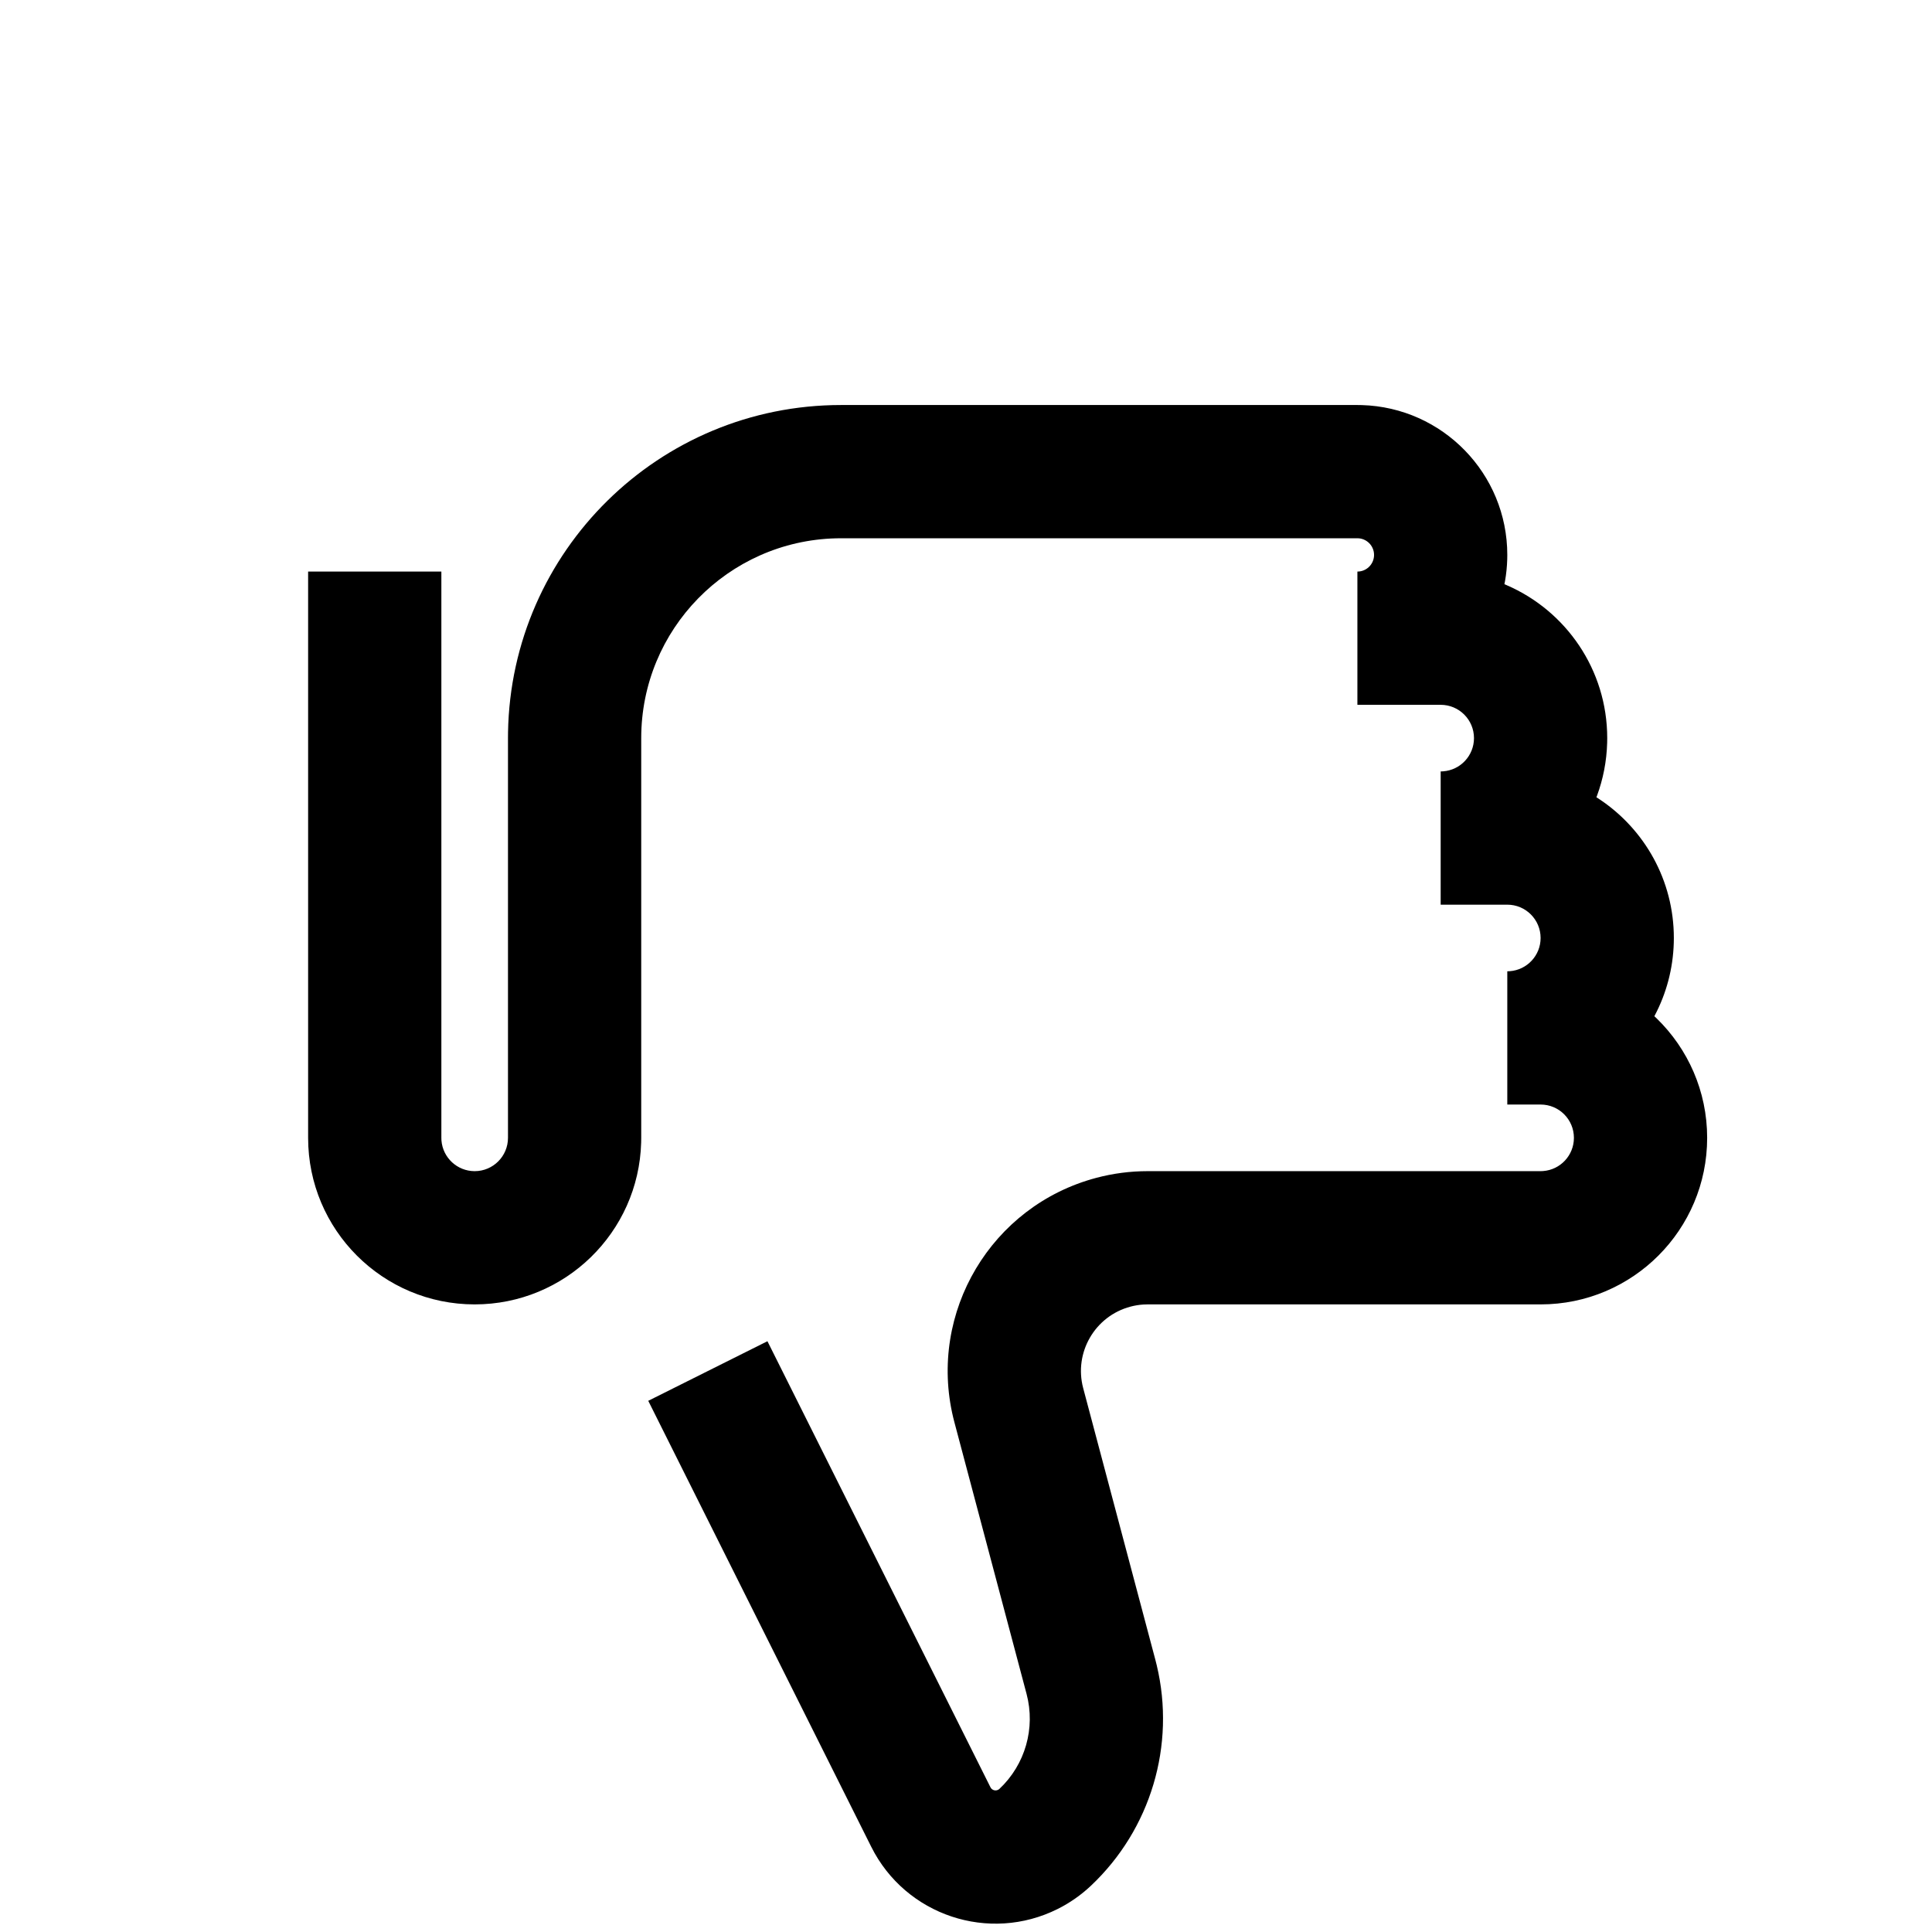 <?xml version="1.0" encoding="UTF-8"?><svg viewBox="0 0 116 116" version="1.1" xmlns="http://www.w3.org/2000/svg" xmlns:xlink="http://www.w3.org/1999/xlink">
  <title>thumbs-down</title>
  <g id="thumbs-down" stroke="none" stroke-width="1" fill="none" fill-rule="evenodd">
    <path d="M52.312,110.887 C54.373,115.008 59.384,116.678 63.505,114.617 C64.231,114.254 64.9,113.787 65.491,113.231 C69.096,109.838 70.599,104.782 69.452,99.985 L69.368,99.65 L65.036,83.345 C64.469,81.21 65.74,79.019 67.876,78.452 C68.127,78.385 68.384,78.343 68.643,78.326 L68.902,78.318 L92.5,78.318 C98.023,78.318 102.5,73.841 102.5,68.318 C102.5,65.51 101.342,62.972 99.478,61.155 L99.33,61.016 L99.347,60.983 C100.042,59.668 100.453,58.179 100.496,56.598 L100.5,56.318 C100.5,52.854 98.739,49.802 96.064,48.008 L95.85,47.868 L95.885,47.78 C96.252,46.784 96.465,45.714 96.496,44.598 L96.5,44.318 C96.5,40.199 94.01,36.662 90.453,35.13 L90.327,35.078 L90.365,34.879 C90.439,34.457 90.483,34.024 90.496,33.583 L90.5,33.318 C90.5,28.436 86.613,24.462 81.765,24.322 L81.5,24.318 L50.5,24.318 C39.569,24.318 30.687,33.087 30.503,43.973 L30.5,44.318 L30.5,68.318 C30.5,69.422 29.605,70.318 28.5,70.318 C27.446,70.318 26.582,69.502 26.505,68.467 L26.5,68.318 L26.5,34.318 L18.5,34.318 L18.5,68.318 C18.5,73.841 22.977,78.318 28.5,78.318 C33.929,78.318 38.348,73.991 38.496,68.598 L38.5,68.318 L38.5,44.318 C38.5,37.792 43.709,32.484 50.195,32.322 L50.5,32.318 L81.5,32.318 C82.052,32.318 82.5,32.766 82.5,33.318 C82.5,33.831 82.114,34.253 81.617,34.311 L81.5,34.318 L81.5,42.318 L86.5,42.318 C87.605,42.318 88.5,43.213 88.5,44.318 C88.5,45.372 87.684,46.236 86.649,46.312 L86.5,46.318 L86.5,54.318 L90.5,54.318 C91.605,54.318 92.5,55.213 92.5,56.318 C92.5,57.372 91.684,58.236 90.649,58.312 L90.5,58.318 L90.5,66.318 L92.5,66.318 C93.605,66.318 94.5,67.213 94.5,68.318 C94.5,69.372 93.684,70.236 92.649,70.312 L92.5,70.318 L68.902,70.318 C67.862,70.318 66.827,70.453 65.822,70.72 C59.515,72.395 55.721,78.792 57.23,85.103 L57.305,85.399 L61.636,101.704 C62.182,103.759 61.557,105.948 60.009,107.405 C59.984,107.428 59.957,107.447 59.927,107.462 C59.779,107.536 59.603,107.493 59.505,107.368 L59.468,107.309 L46.078,80.529 L38.922,84.107 L52.312,110.887 Z" id="Path" fill="#000000" fill-rule="nonzero"></path>
  </g>
</svg>

